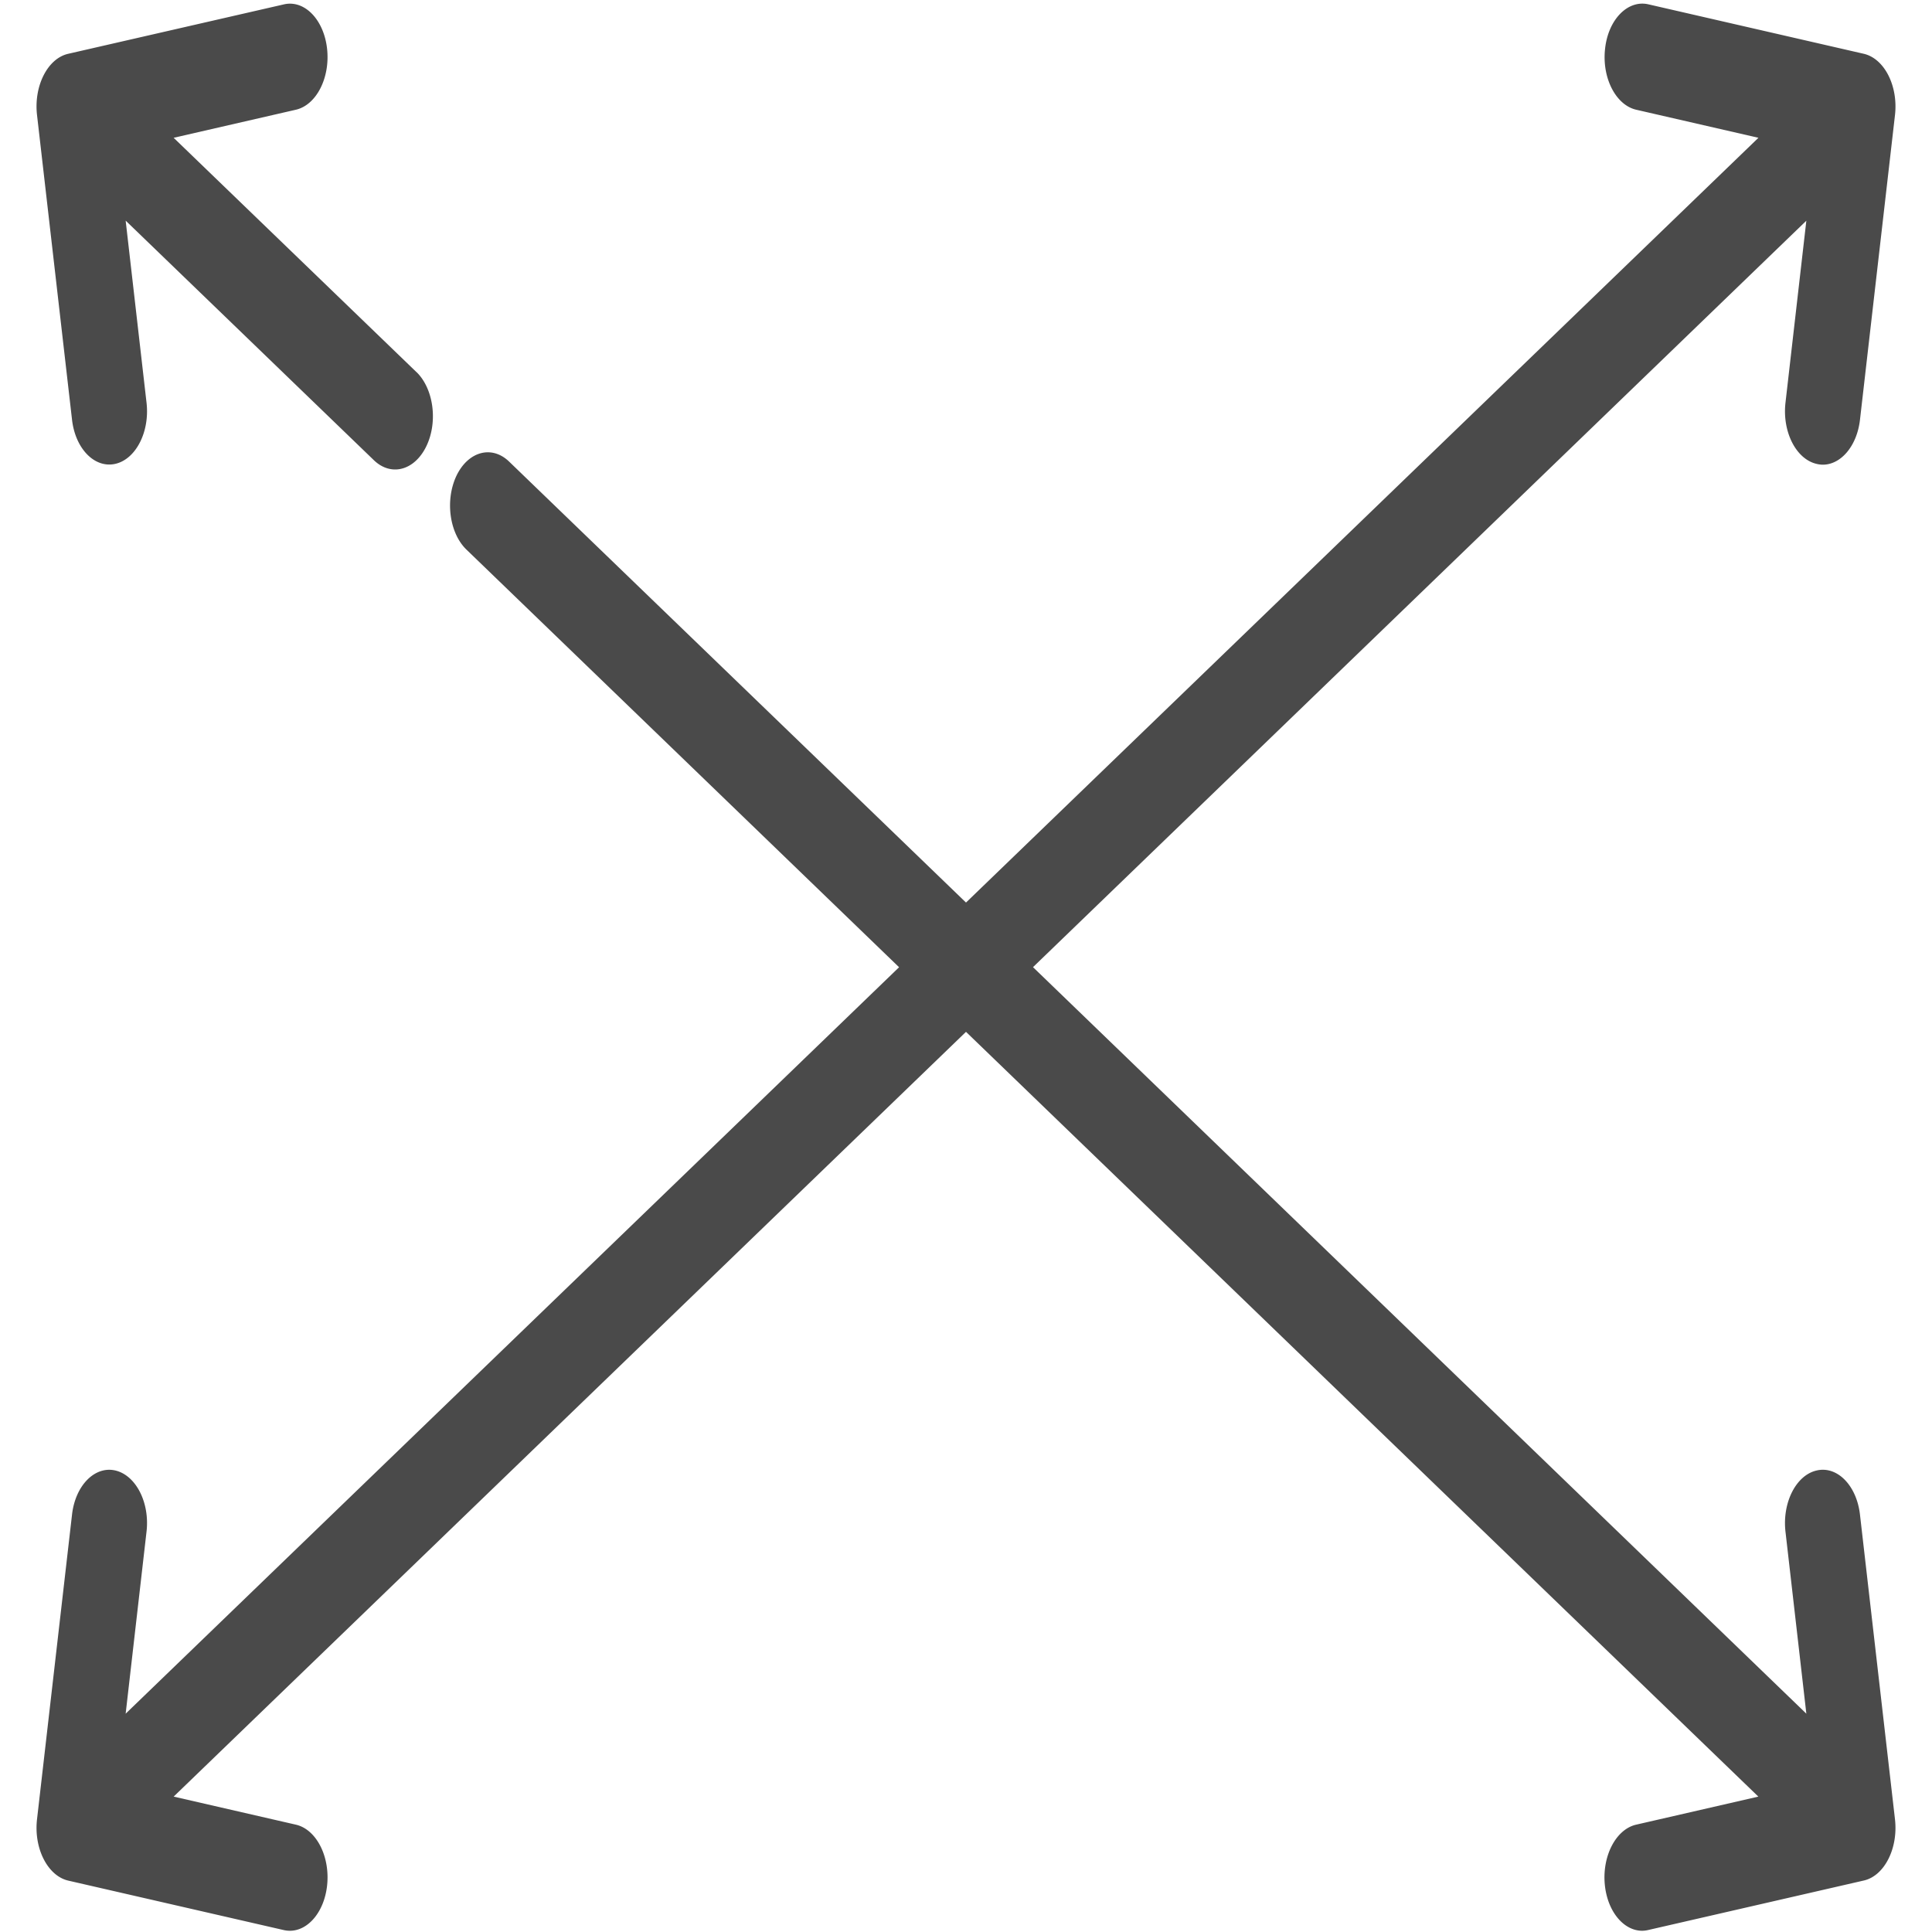 <svg xmlns="http://www.w3.org/2000/svg" width="25" height="25" viewBox="0 0 25 25">
    <g fill="#4A4A4A" fill-rule="evenodd">
        <path d="M24.068 19.599c-.043-.377-.294-.633-.56-.571-.267.06-.447.416-.404.792l.27 2.355-10.007-9.66 10.007-9.659-.27 2.355c-.043.376.137.731.404.792a.352.352 0 0 0 .079.01c.235 0 .442-.242.481-.581l.453-3.943c.043-.377-.137-.731-.404-.793L21.33.056c-.266-.061-.518.195-.56.571-.044.377.137.732.403.793l1.581.363L12.5 11.679 6.588 5.973c-.223-.215-.527-.134-.68.18-.151.316-.094.746.129.96l5.597 5.403-10.008 9.659.27-2.355c.044-.376-.137-.73-.404-.792-.266-.061-.517.194-.56.571l-.453 3.943c-.043.377.138.731.404.793l2.789.64a.352.352 0 0 0 .079.009c.235 0 .442-.241.481-.58.043-.377-.137-.732-.404-.793l-1.581-.363L12.5 13.352l10.253 9.896-1.581.363c-.266.061-.447.416-.404.793.039.339.246.58.482.58a.352.352 0 0 0 .079-.01l2.788-.64c.267-.06.447-.416.404-.792l-.453-3.943zM5.389 4.815L2.247 1.783l1.581-.363c.267-.061.447-.416.404-.793-.043-.376-.294-.633-.56-.57L.883.696c-.266.06-.447.415-.404.792l.453 3.943c.039.34.246.58.482.58a.352.352 0 0 0 .079-.009c.266-.061.447-.416.403-.792l-.27-2.355 3.212 3.1c.084.081.18.12.275.12.156 0 .309-.105.404-.301.152-.315.094-.745-.128-.96z"/>
    </g>
</svg>
